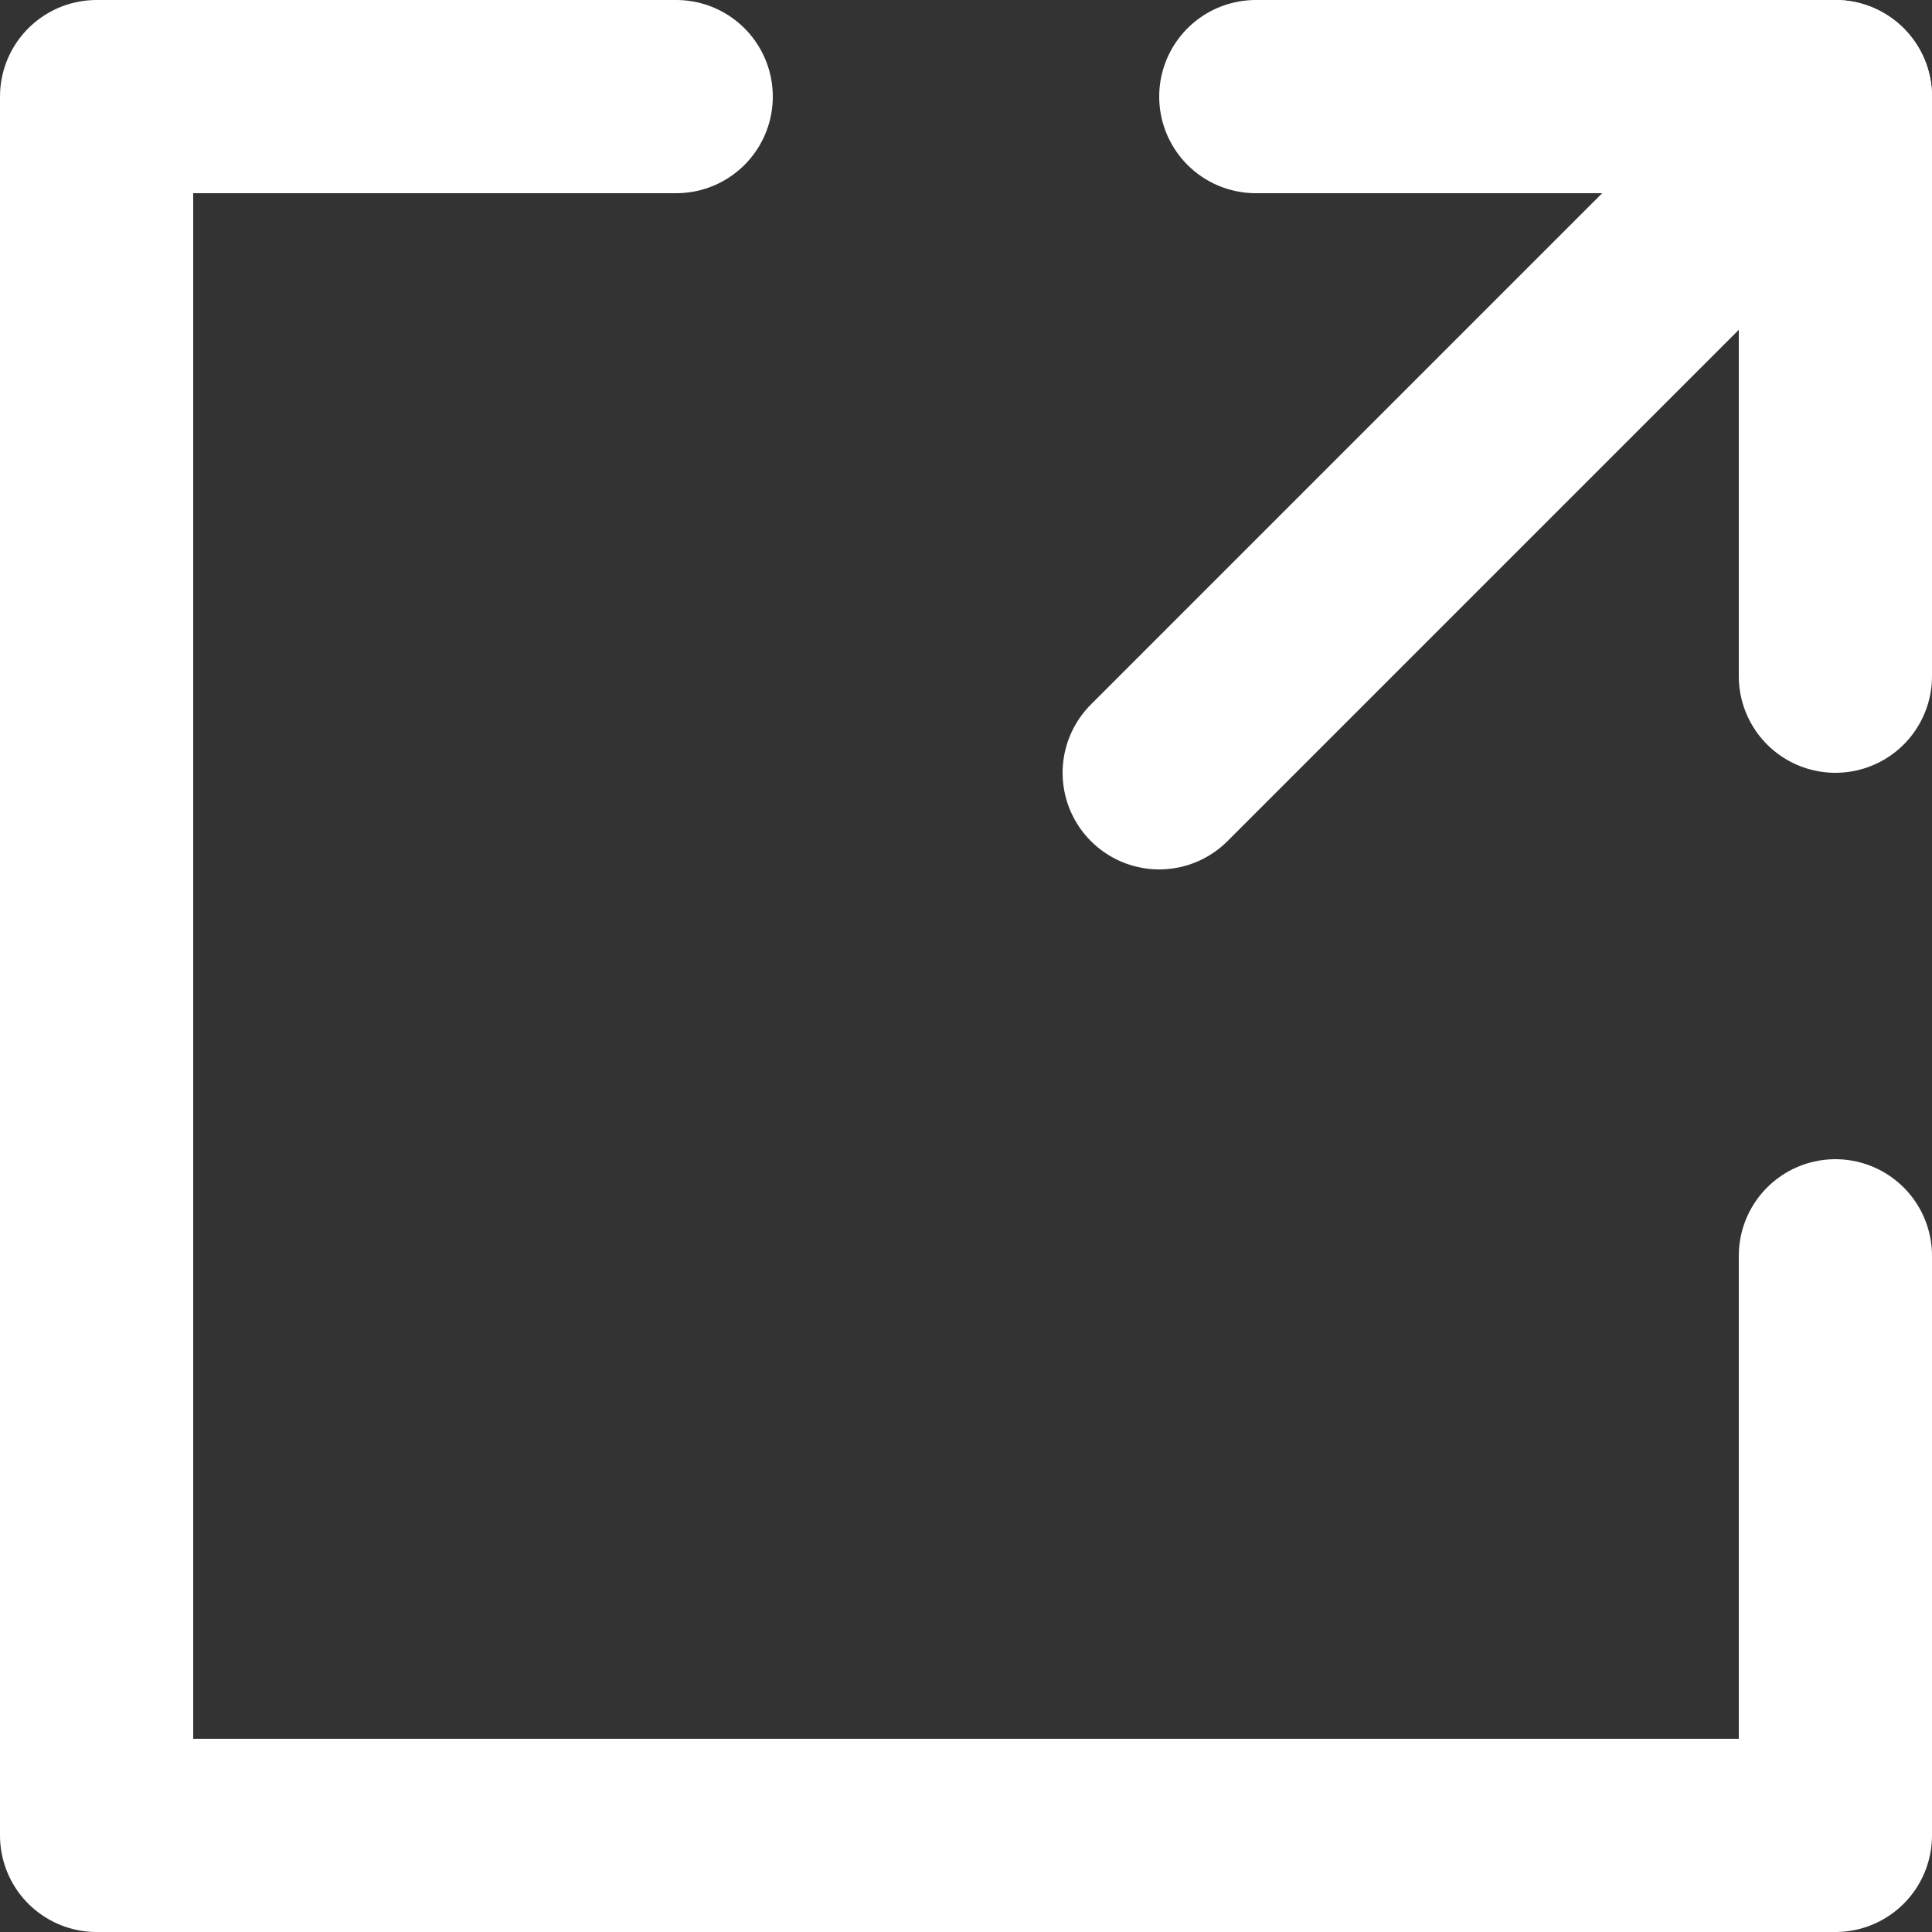 <?xml version="1.0" encoding="UTF-8"?>
<svg id="Layer_2" data-name="Layer 2" xmlns="http://www.w3.org/2000/svg" viewBox="0 0 60 60">
  <rect x="0" y="0" width="60" height="60" fill="#333333" stroke="none"/>
  <defs>
    <style>
      .cls-1 {
        fill: none;
        stroke: #fff;
        stroke-linecap: round;
        stroke-linejoin: round;
        stroke-width: 6px;
      }
    </style>
  </defs>
  <g id="_Layer_" data-name="&amp;lt;Layer&amp;gt;">
    <g>
      <polyline class="cls-1" points="57 39 57 57 3 57 3 3 21 3"/>
      <g>
        <polyline class="cls-1" points="39 3 57 3 57 21"/>
        <line class="cls-1" x1="57" y1="3" x2="36" y2="24"/>
      </g>
    </g>
  </g>
</svg>